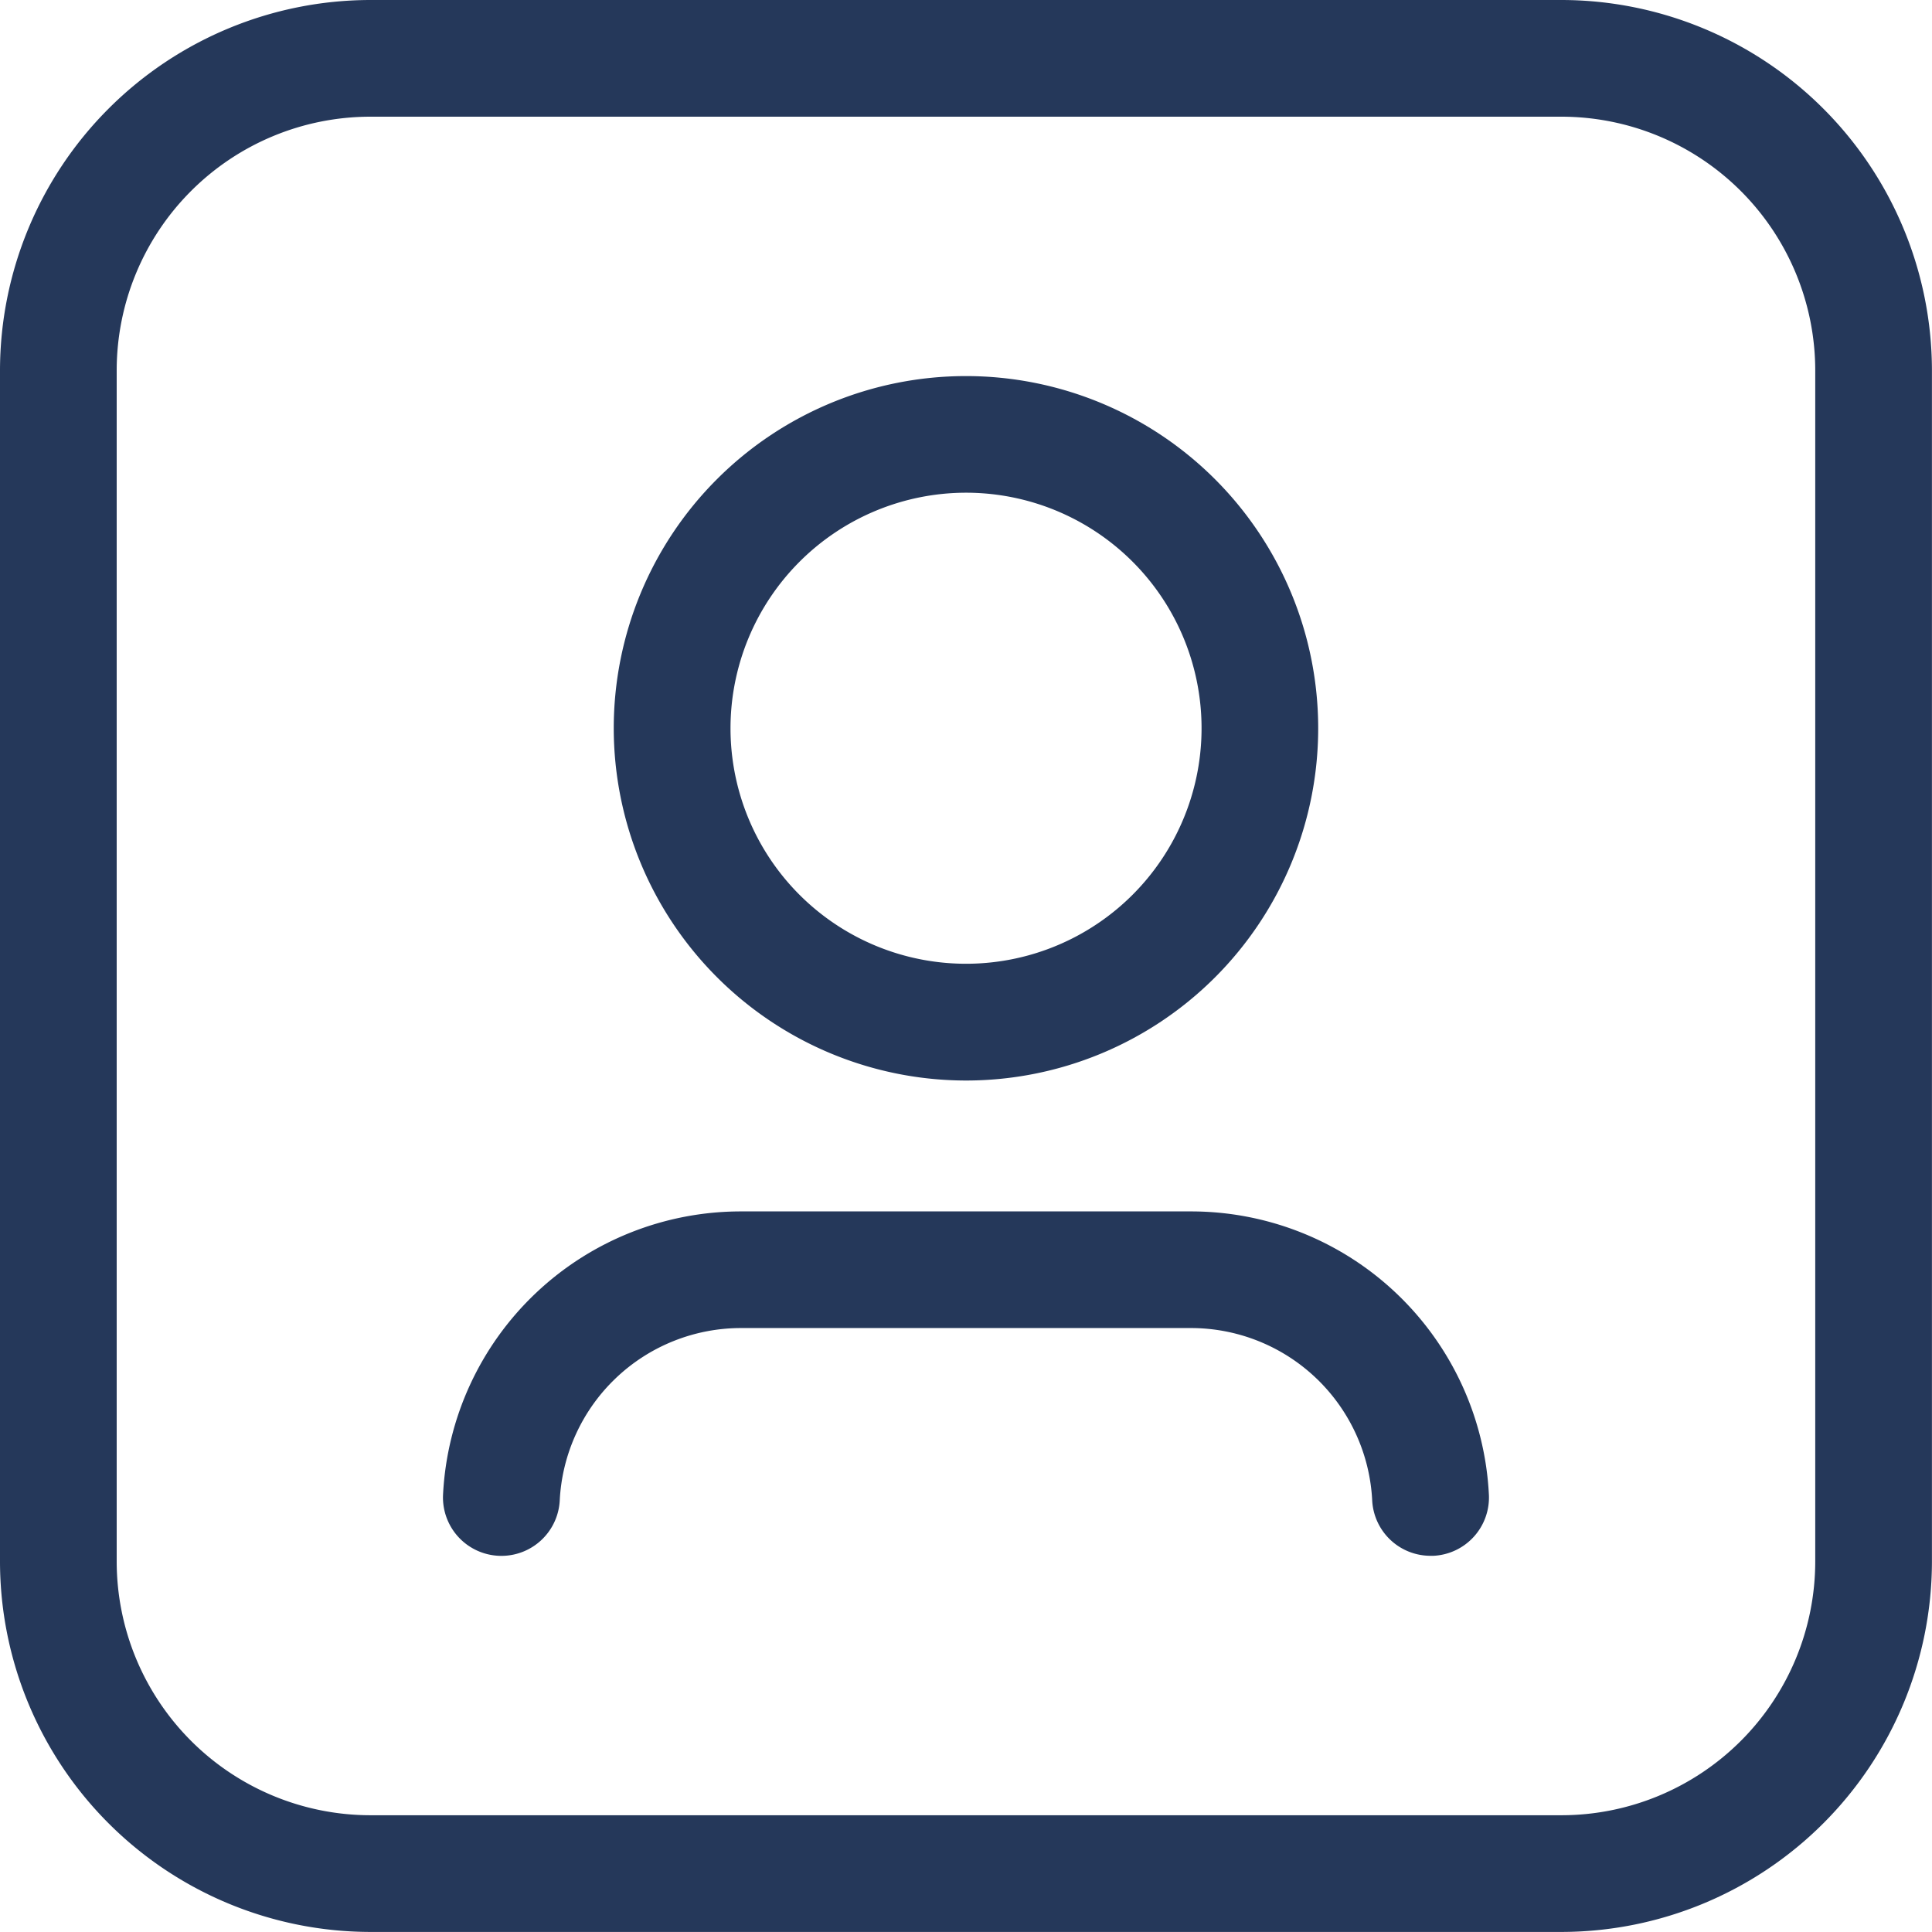 <svg id="Layer_5" xmlns="http://www.w3.org/2000/svg" width="29.801" height="29.8" viewBox="0 0 29.801 29.8">
  <path id="Trazado_94862" data-name="Trazado 94862" d="M25.188,1.1H6.813A5.72,5.72,0,0,0,1.1,6.813V25.188A5.719,5.719,0,0,0,6.813,30.9H25.188A5.72,5.72,0,0,0,30.9,25.188V6.813A5.721,5.721,0,0,0,25.188,1.1ZM29.1,25.188A3.917,3.917,0,0,1,25.188,29.1H6.813A3.917,3.917,0,0,1,2.9,25.188V6.813A3.915,3.915,0,0,1,6.813,2.9H25.188A3.917,3.917,0,0,1,29.1,6.813Z" transform="translate(-1.1 -1.1)" fill="#25385a"/>
  <path id="Trazado_94863" data-name="Trazado 94863" d="M19.466,19.786H12.534a4.6,4.6,0,0,0-4.6,4.366.9.9,0,1,0,1.8.092,2.8,2.8,0,0,1,2.8-2.659h6.932a2.8,2.8,0,0,1,2.8,2.659.9.9,0,0,0,.9.854h.047a.9.9,0,0,0,.853-.945A4.6,4.6,0,0,0,19.466,19.786Z" transform="translate(-1.1 -1.1)" fill="#25385a"/>
  <path id="Trazado_94864" data-name="Trazado 94864" d="M16,17.767a5.433,5.433,0,1,0-5.433-5.433A5.439,5.439,0,0,0,16,17.767ZM16,8.7a3.633,3.633,0,1,1-3.632,3.633A3.636,3.636,0,0,1,16,8.7Z" transform="translate(-1.1 -1.1)" fill="#25385a"/>
</svg>
